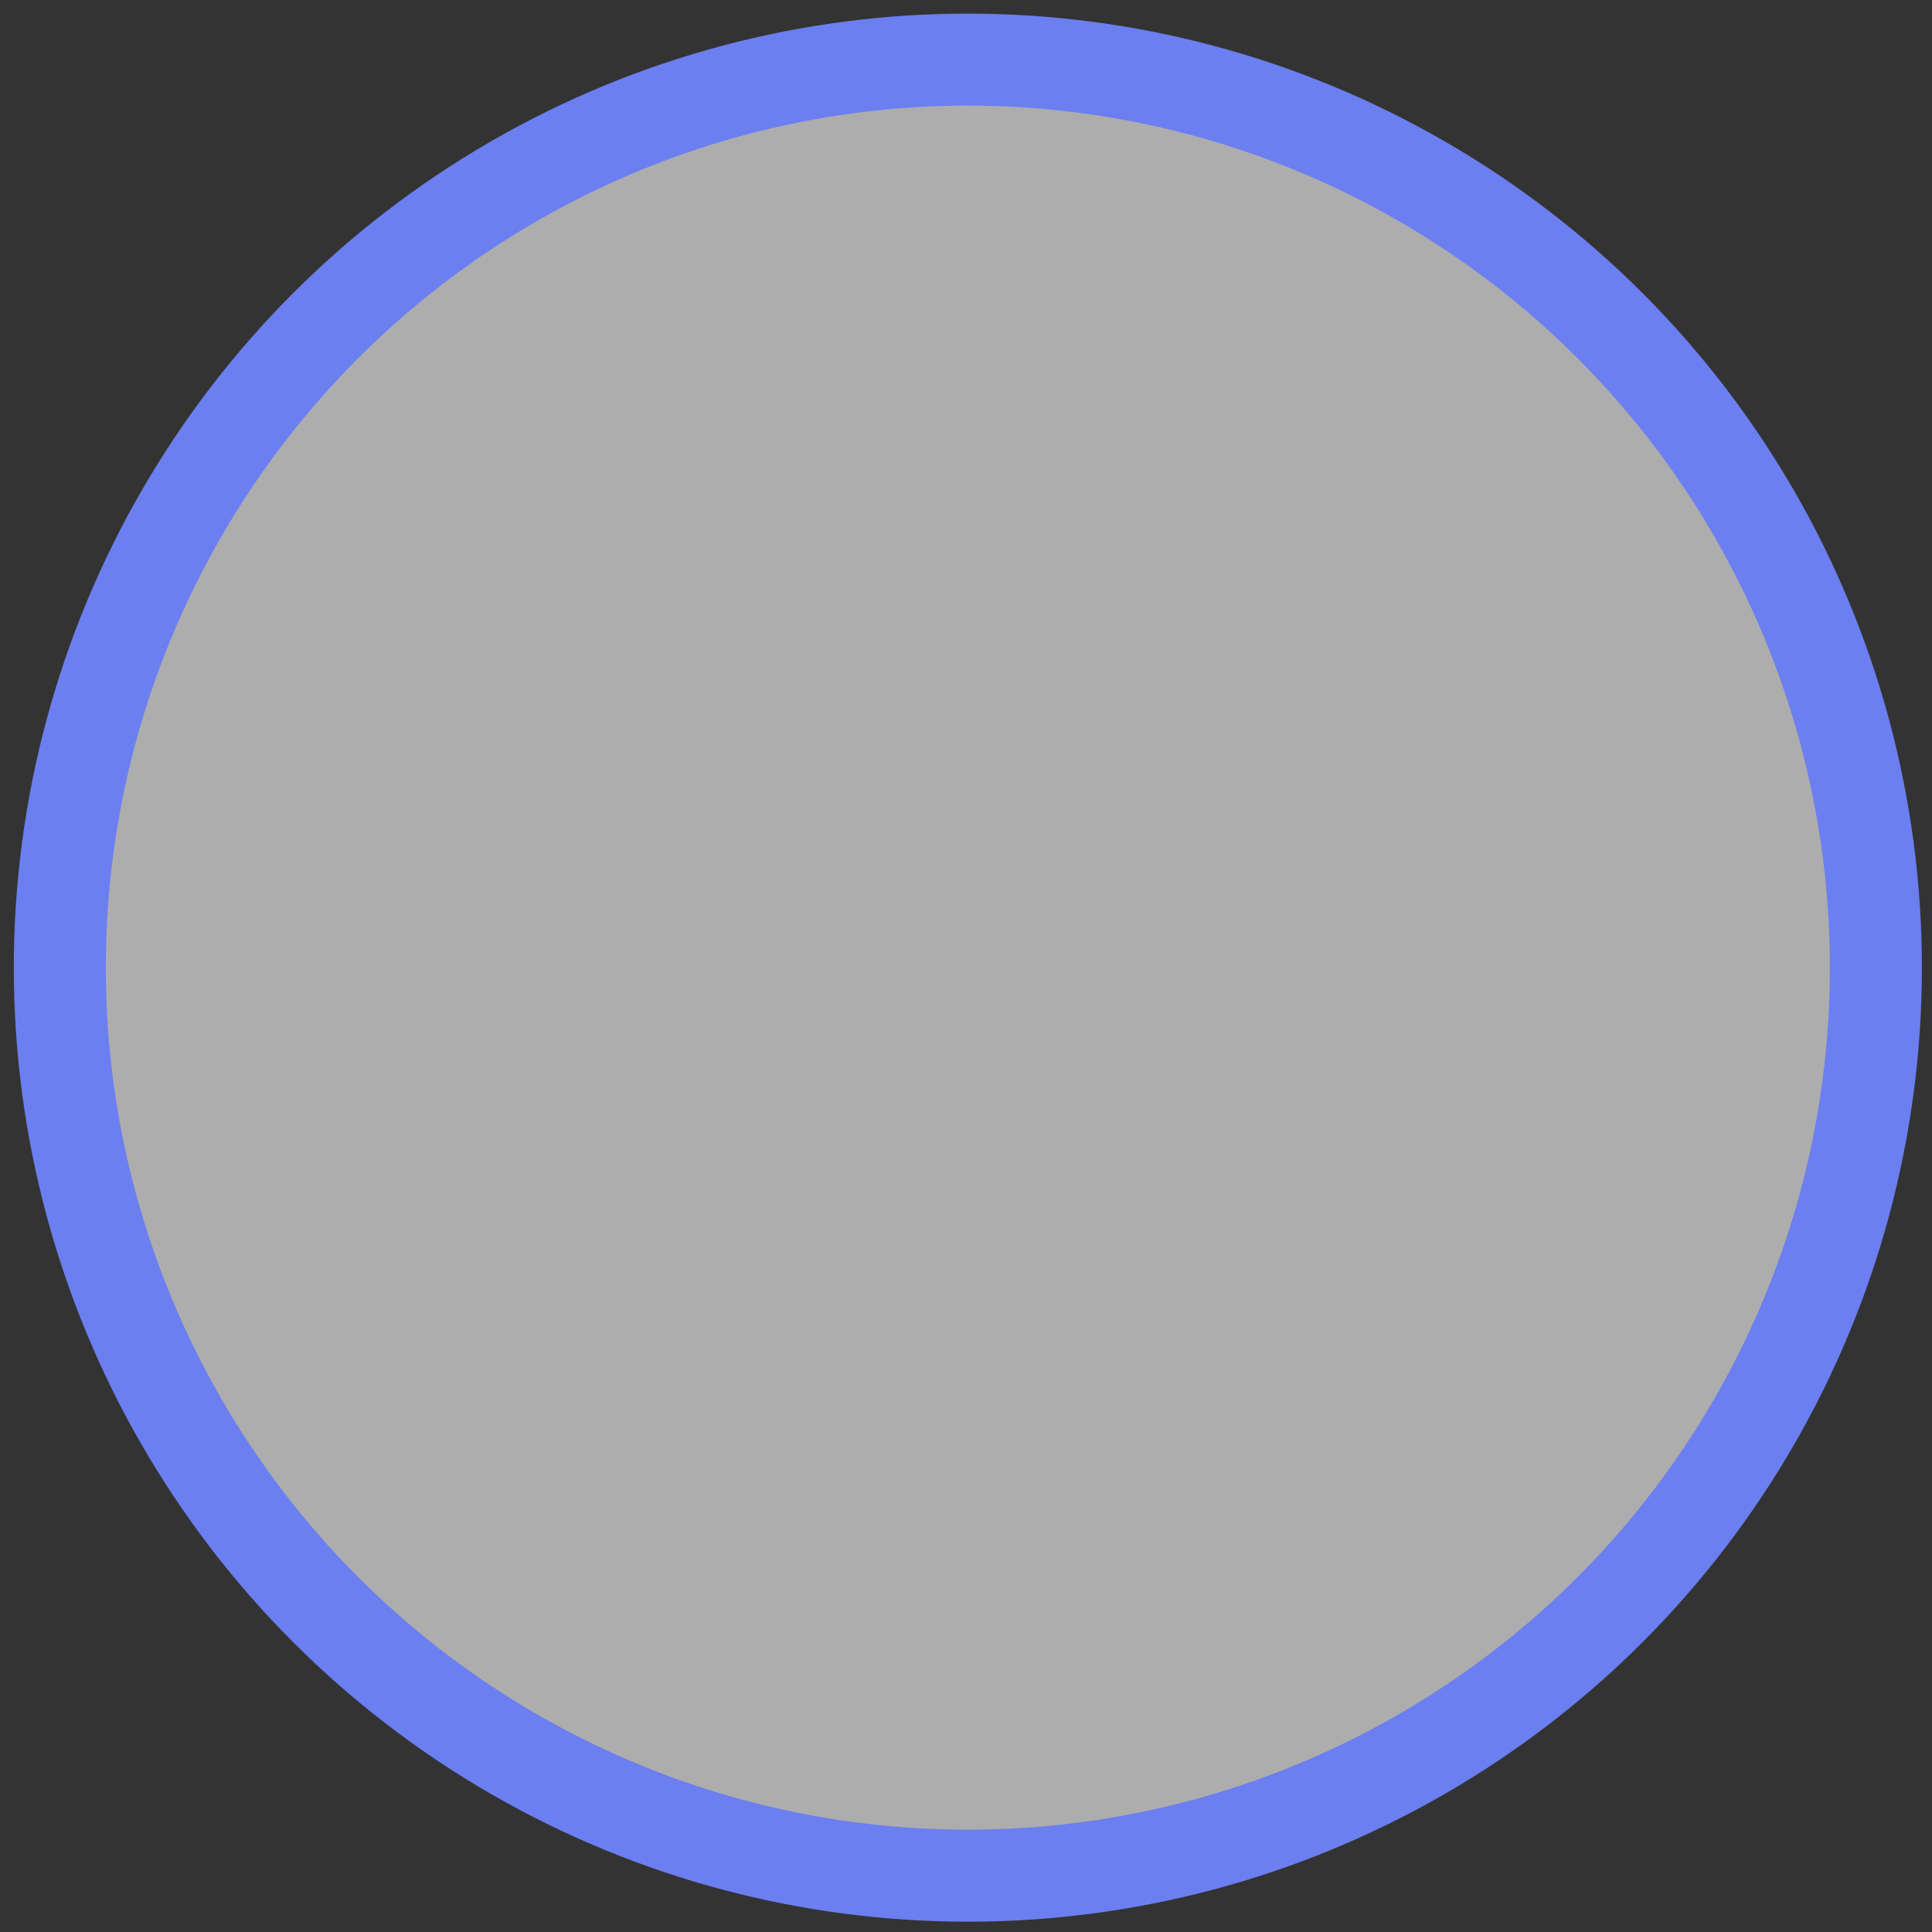 <svg width="21" height="21" viewBox="0 0 21 21" fill="none" xmlns="http://www.w3.org/2000/svg">
<rect x="0" y="0" width="21" height="21" fill="#333333" stroke="none"/>
<circle cx="10.37" cy="10.37" r="9.87" transform="matrix(-1 0 0 1 20.89 0.148)" fill="white" fill-opacity="0.6" stroke="#6B7FF0"/>
</svg>
